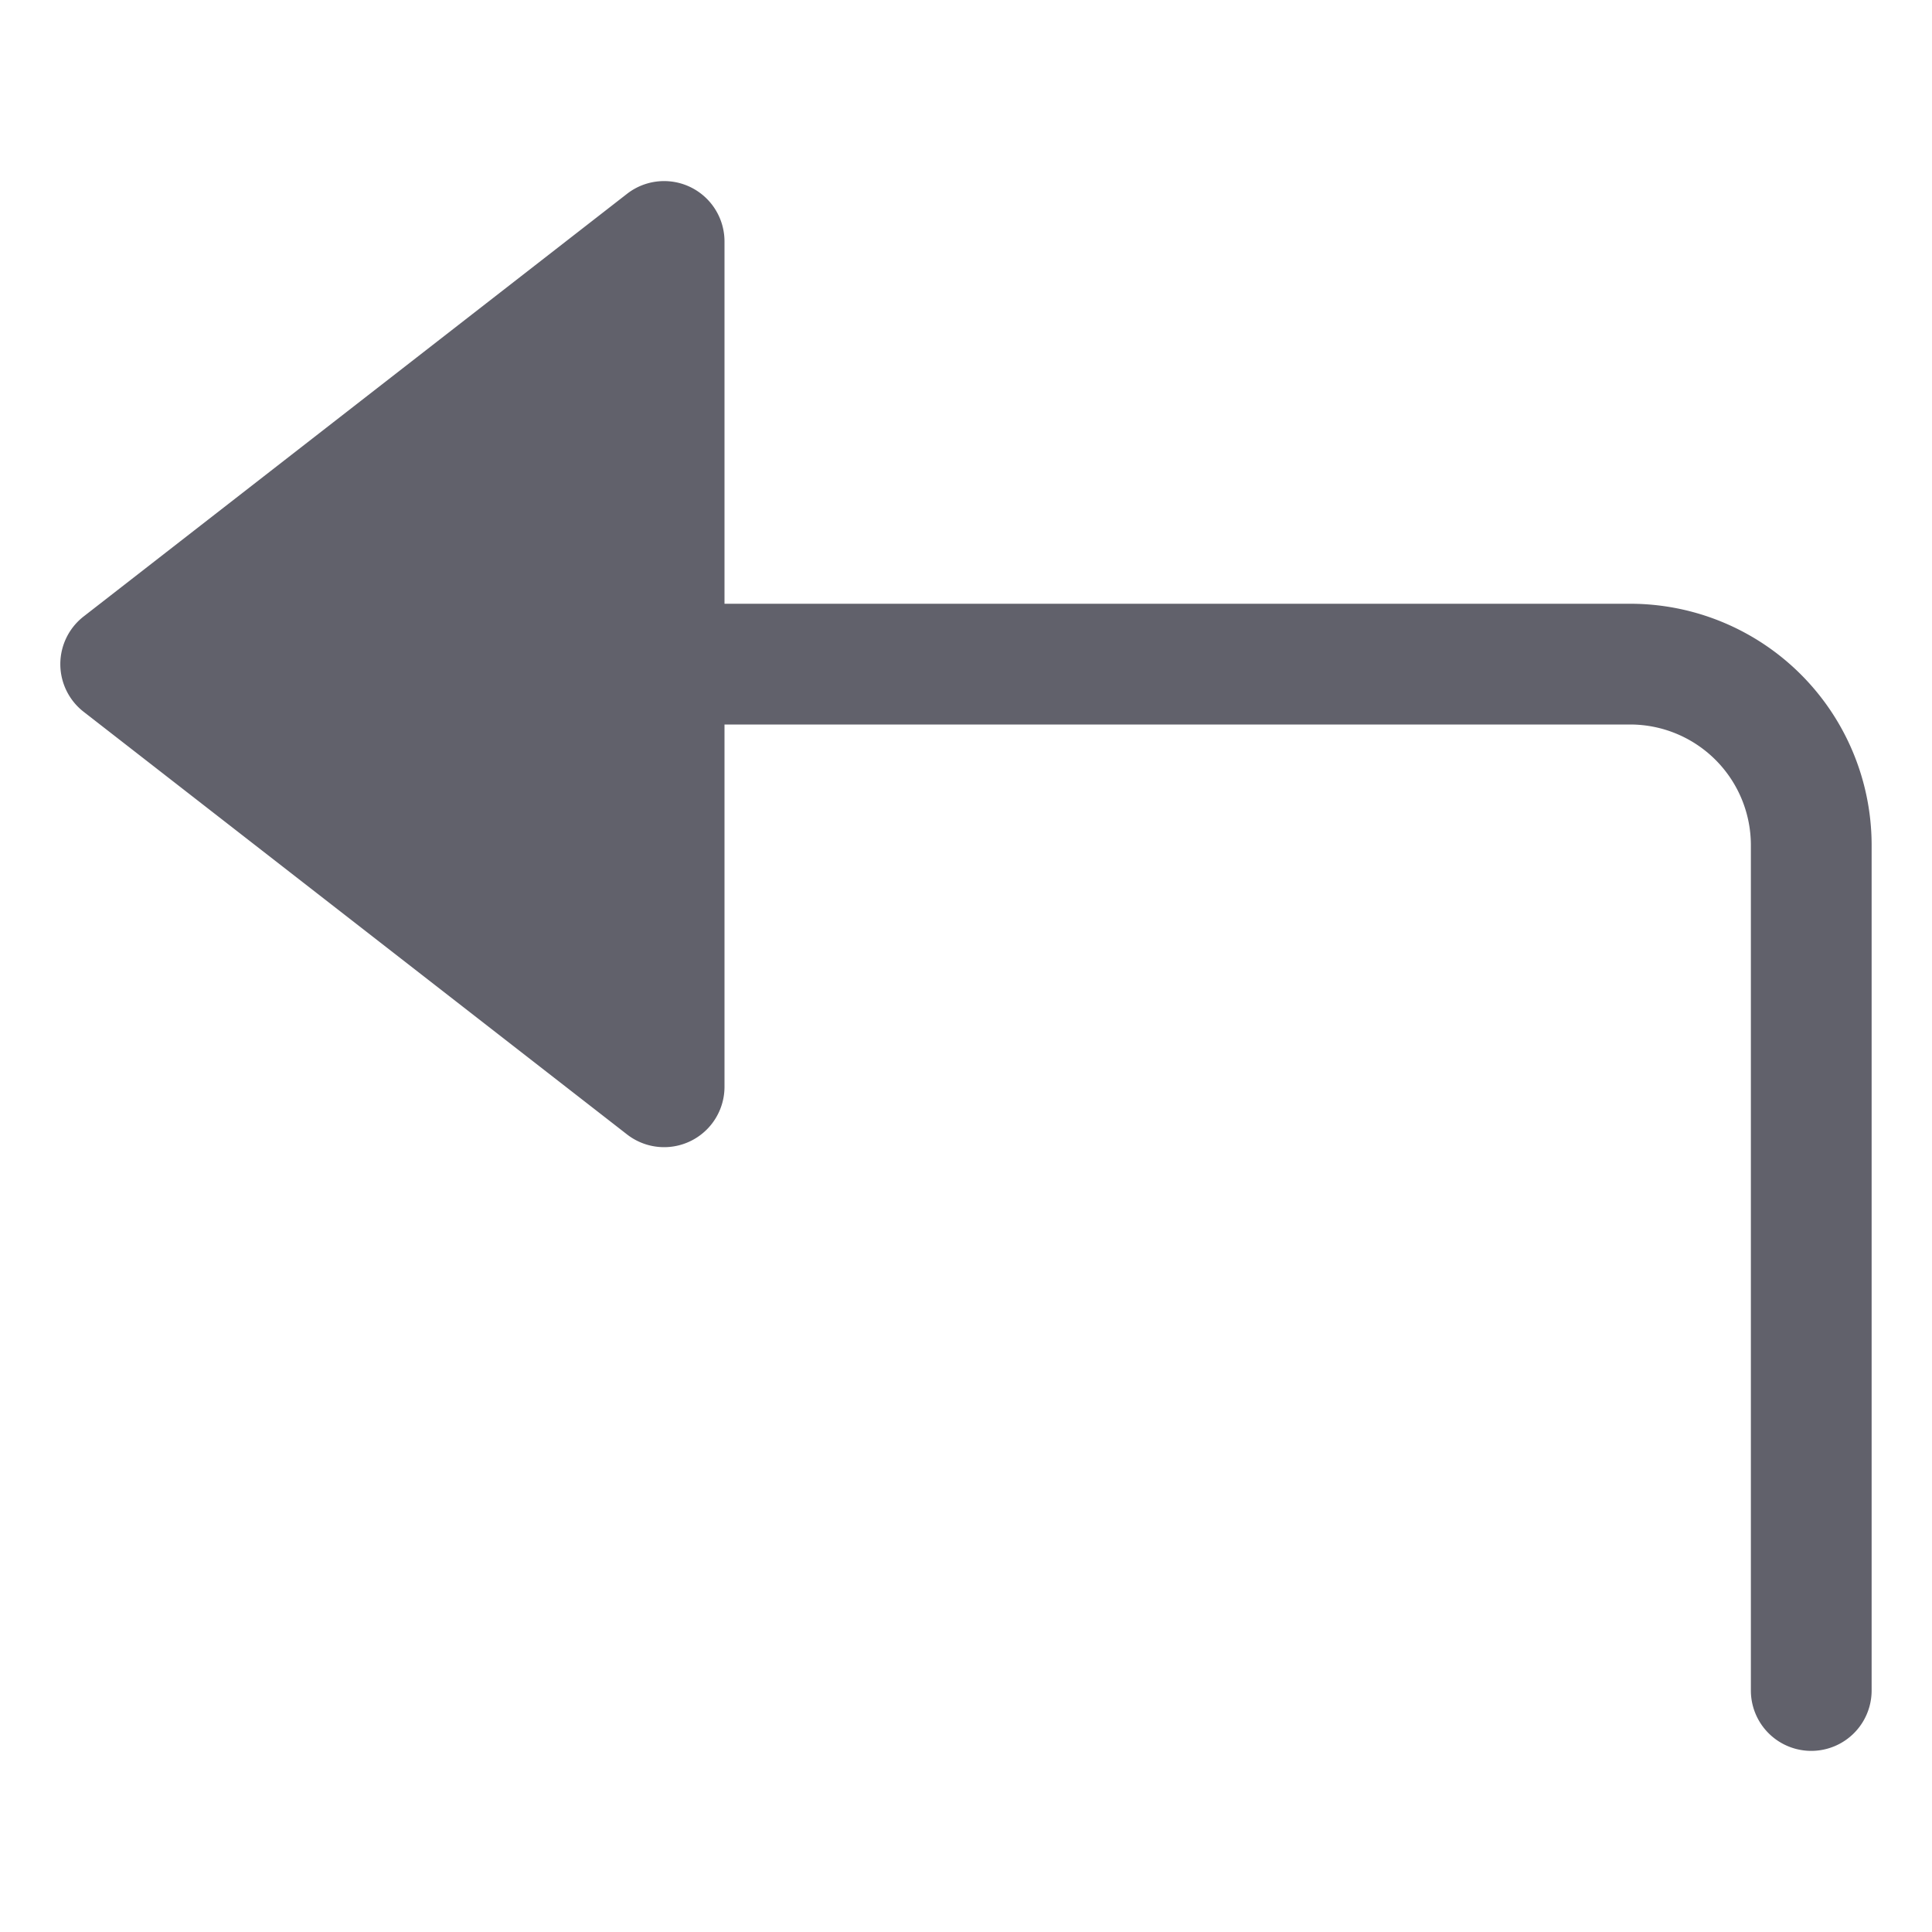 <svg xmlns="http://www.w3.org/2000/svg" height="24" width="24" viewBox="0 0 32 32"><g fill="#61616b" class="nc-icon-wrapper"><path d="M27,10H12V4a1,1,0,0,0-1.614-.79l-9,7a1,1,0,0,0,0,1.58l9,7A1,1,0,0,0,12,18V12H27a2,2,0,0,1,2,2V28a1,1,0,0,0,2,0V14A4,4,0,0,0,27,10Z" fill="#61616b"></path></g></svg>
